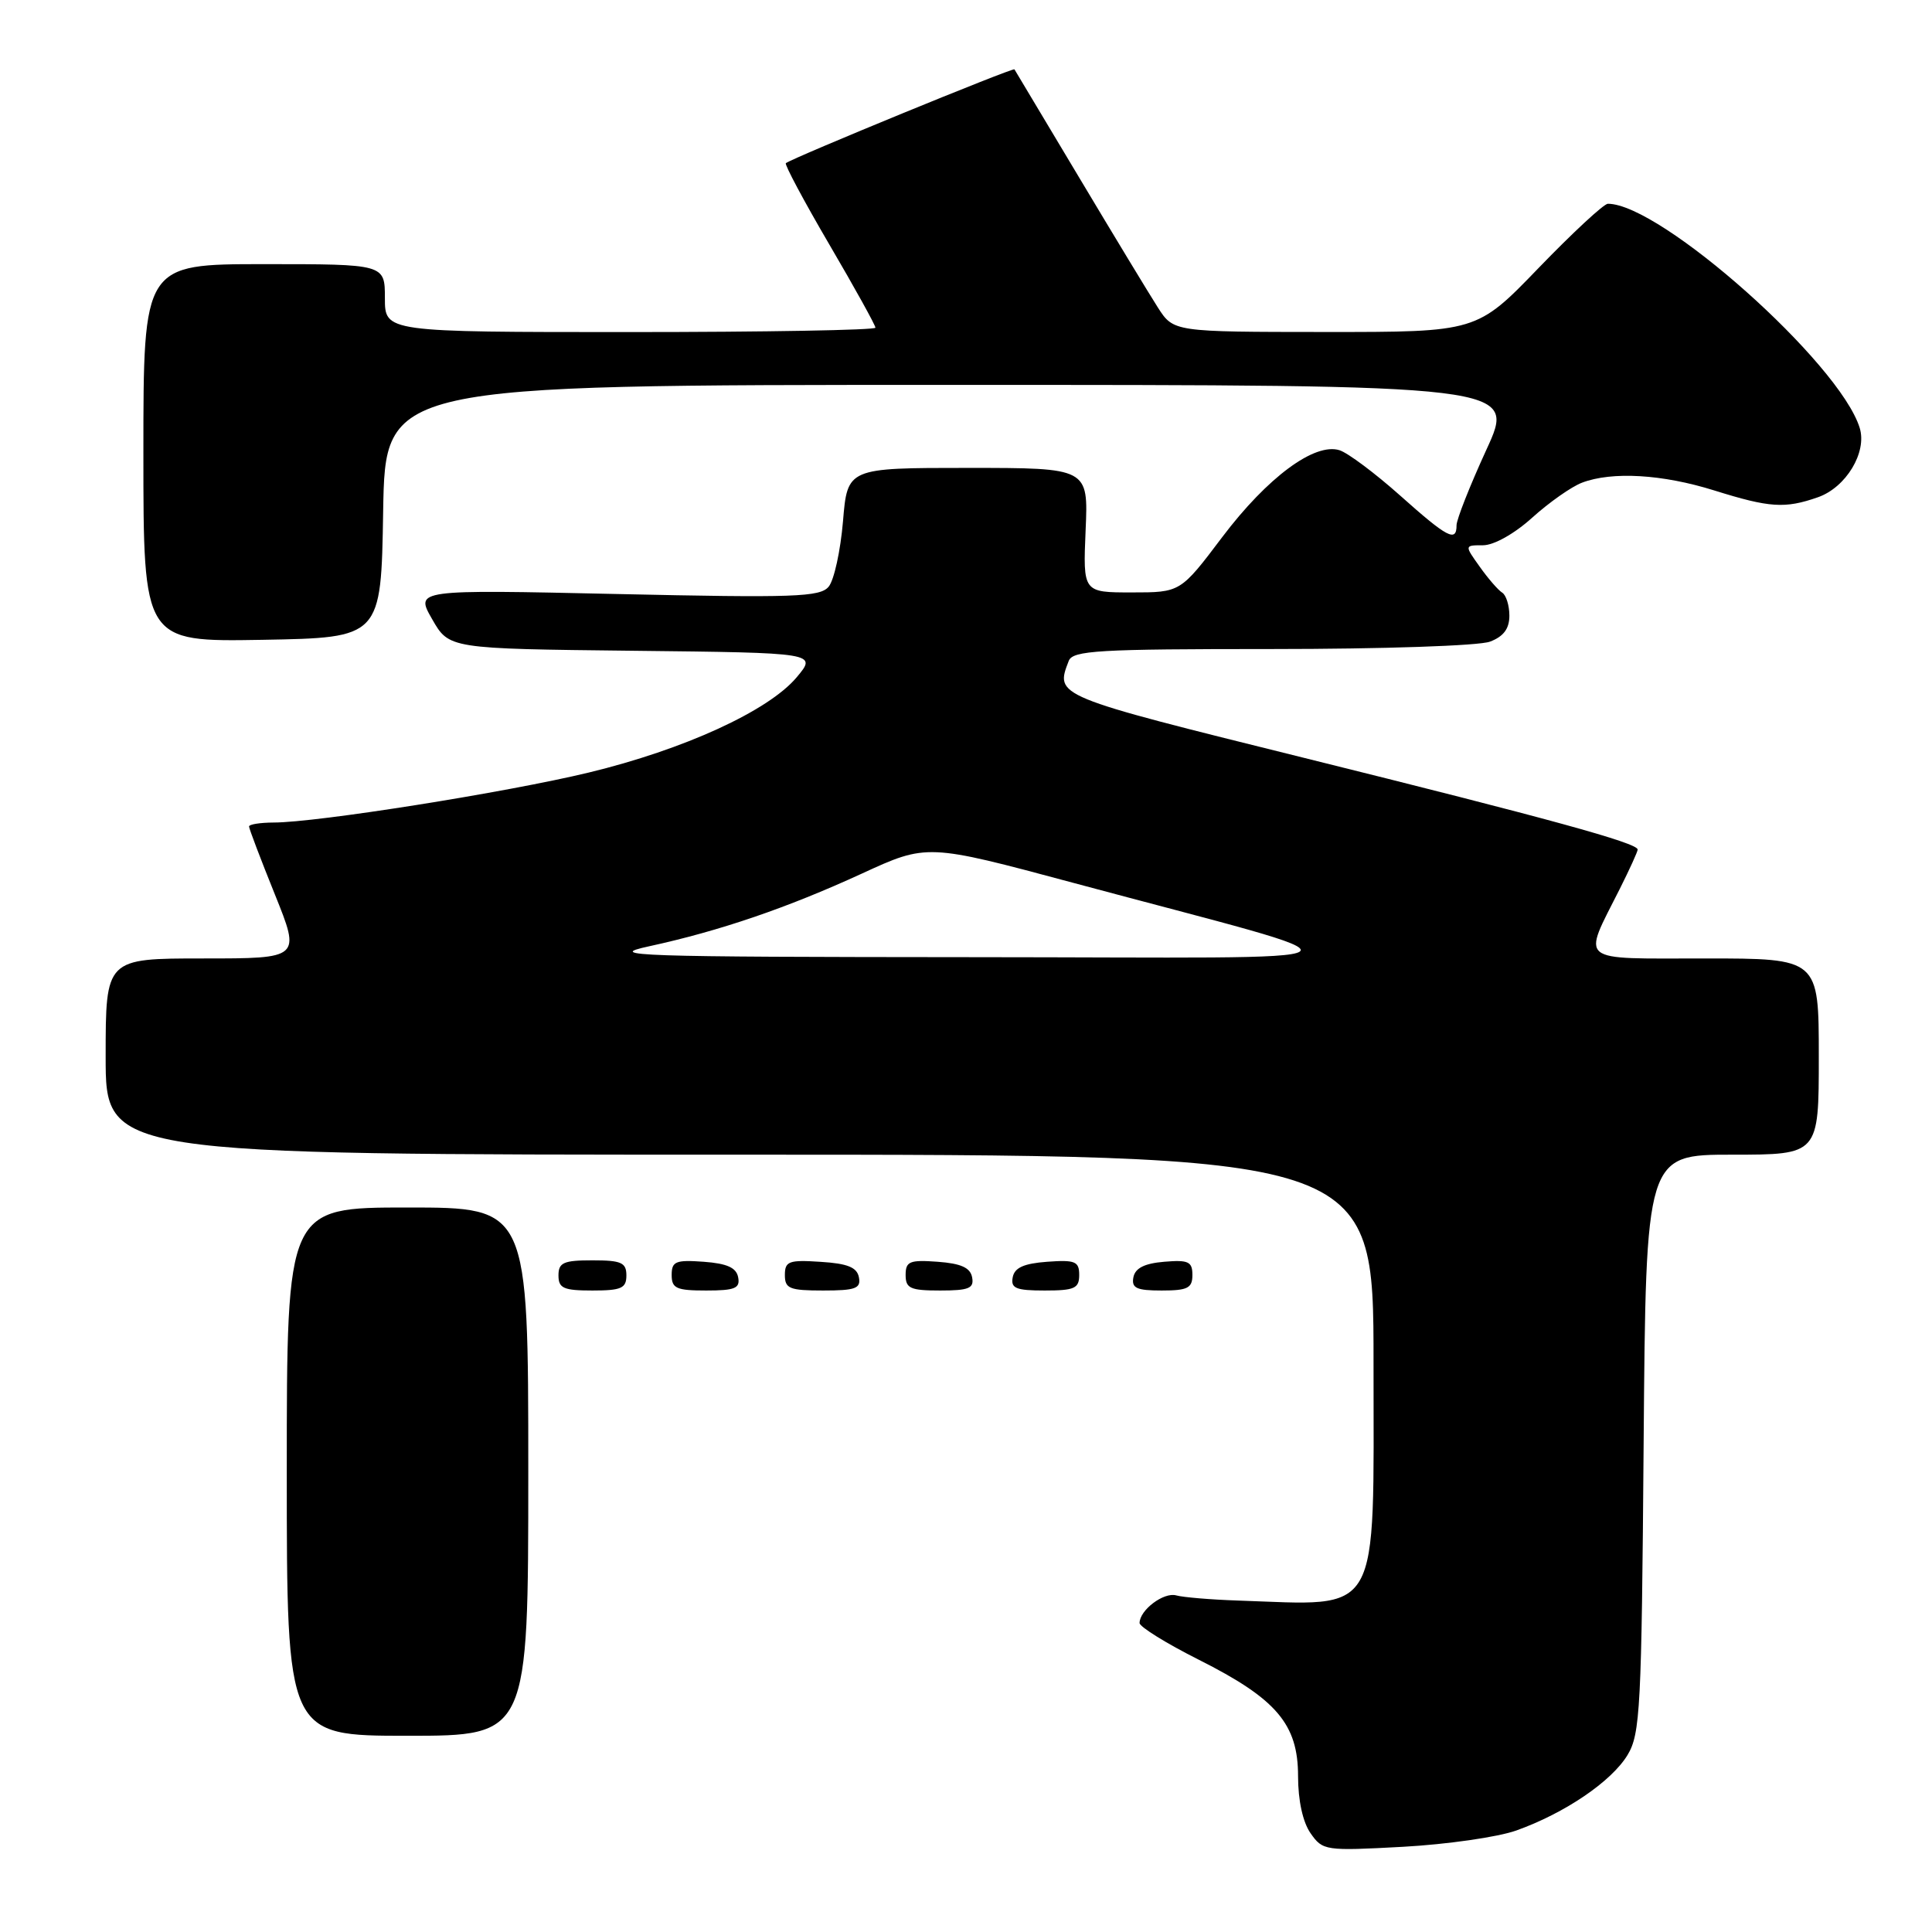 <?xml version="1.0" encoding="UTF-8" standalone="no"?>
<!DOCTYPE svg PUBLIC "-//W3C//DTD SVG 1.1//EN" "http://www.w3.org/Graphics/SVG/1.1/DTD/svg11.dtd" >
<svg xmlns="http://www.w3.org/2000/svg" xmlns:xlink="http://www.w3.org/1999/xlink" version="1.1" viewBox="0 0 256 256">
 <g >
 <path fill="currentColor"
d=" M 200.92 242.55 C 207.36 240.25 213.52 236.06 215.65 232.56 C 217.35 229.75 217.52 226.42 217.79 191.25 C 218.09 153.00 218.09 153.00 229.54 153.00 C 241.00 153.00 241.00 153.00 241.00 140.00 C 241.00 127.00 241.00 127.00 225.93 127.00 C 208.77 127.00 209.64 127.71 214.63 117.78 C 215.93 115.19 217.00 112.84 217.00 112.57 C 217.00 111.70 205.26 108.48 172.75 100.41 C 139.60 92.18 139.81 92.27 141.61 87.58 C 142.14 86.19 145.46 86.00 168.54 86.00 C 183.23 86.00 196.00 85.57 197.43 85.02 C 199.23 84.34 200.00 83.31 200.00 81.58 C 200.00 80.23 199.57 78.85 199.05 78.53 C 198.52 78.20 197.18 76.66 196.07 75.09 C 194.04 72.25 194.04 72.25 196.51 72.25 C 197.95 72.25 200.68 70.72 203.04 68.58 C 205.28 66.56 208.24 64.48 209.62 63.96 C 213.60 62.44 220.30 62.84 227.16 64.99 C 234.48 67.28 236.51 67.42 240.88 65.89 C 244.61 64.59 247.42 59.93 246.42 56.70 C 243.78 48.12 220.05 27.00 213.05 27.00 C 212.52 27.00 208.39 30.83 203.88 35.50 C 195.68 44.00 195.68 44.00 175.59 43.99 C 155.50 43.98 155.50 43.98 153.42 40.74 C 152.28 38.96 147.58 31.20 142.98 23.50 C 138.38 15.80 134.53 9.36 134.42 9.19 C 134.24 8.92 105.08 20.89 104.13 21.62 C 103.93 21.78 106.51 26.62 109.88 32.38 C 113.25 38.13 116.00 43.10 116.00 43.42 C 116.00 43.74 101.38 44.00 83.50 44.00 C 51.00 44.00 51.00 44.00 51.00 39.50 C 51.00 35.00 51.00 35.00 35.00 35.00 C 19.00 35.00 19.00 35.00 19.00 60.03 C 19.00 85.05 19.00 85.05 34.75 84.78 C 50.50 84.50 50.50 84.50 50.77 67.75 C 51.05 51.00 51.05 51.00 125.98 51.00 C 200.91 51.00 200.91 51.00 196.95 59.60 C 194.78 64.33 193.00 68.83 193.00 69.60 C 193.00 71.89 191.80 71.26 185.50 65.64 C 182.20 62.70 178.60 60.01 177.50 59.66 C 174.20 58.61 167.94 63.25 161.96 71.16 C 156.42 78.50 156.42 78.50 149.96 78.50 C 143.50 78.50 143.50 78.50 143.85 70.25 C 144.21 62.00 144.21 62.00 128.25 62.00 C 112.29 62.00 112.29 62.00 111.70 69.09 C 111.37 72.98 110.52 76.88 109.80 77.74 C 108.66 79.11 105.28 79.23 81.76 78.71 C 55.01 78.12 55.01 78.12 57.26 82.04 C 59.50 85.96 59.50 85.96 83.90 86.23 C 108.29 86.50 108.29 86.50 105.55 89.76 C 101.81 94.20 90.63 99.32 78.00 102.37 C 67.15 104.99 41.97 108.99 36.25 108.99 C 34.46 109.00 33.00 109.23 33.00 109.51 C 33.00 109.80 34.54 113.85 36.42 118.51 C 39.84 127.00 39.84 127.00 26.92 127.00 C 14.00 127.00 14.00 127.00 14.00 140.00 C 14.00 153.00 14.00 153.00 98.00 153.00 C 182.00 153.00 182.00 153.00 182.00 180.50 C 182.00 214.81 183.19 212.72 164.00 212.08 C 160.43 211.96 156.76 211.65 155.86 211.40 C 154.20 210.93 151.00 213.35 151.00 215.06 C 151.00 215.56 154.54 217.76 158.86 219.93 C 169.14 225.10 172.00 228.46 172.00 235.35 C 172.00 238.58 172.63 241.45 173.66 242.92 C 175.27 245.22 175.59 245.27 185.91 244.71 C 191.73 244.39 198.49 243.42 200.92 242.55 Z  M 70.00 195.00 C 70.00 160.00 70.00 160.00 54.00 160.00 C 38.00 160.00 38.00 160.00 38.00 195.00 C 38.00 230.00 38.00 230.00 54.00 230.00 C 70.00 230.00 70.00 230.00 70.00 195.00 Z  M 83.00 169.00 C 83.00 167.30 82.33 167.00 78.50 167.00 C 74.67 167.00 74.00 167.30 74.00 169.00 C 74.00 170.70 74.67 171.00 78.50 171.00 C 82.33 171.00 83.00 170.70 83.00 169.00 Z  M 97.81 169.25 C 97.57 167.97 96.34 167.42 93.24 167.19 C 89.53 166.92 89.00 167.14 89.00 168.94 C 89.00 170.72 89.62 171.00 93.57 171.00 C 97.39 171.00 98.09 170.71 97.81 169.25 Z  M 113.81 169.25 C 113.56 167.93 112.31 167.42 108.74 167.20 C 104.53 166.92 104.00 167.12 104.00 168.95 C 104.00 170.75 104.62 171.00 109.07 171.00 C 113.36 171.00 114.10 170.73 113.81 169.25 Z  M 128.81 169.25 C 128.57 167.97 127.34 167.42 124.24 167.19 C 120.53 166.92 120.00 167.14 120.00 168.94 C 120.00 170.72 120.62 171.00 124.57 171.00 C 128.39 171.00 129.09 170.71 128.81 169.25 Z  M 143.00 168.94 C 143.00 167.14 142.47 166.92 138.76 167.19 C 135.66 167.42 134.43 167.97 134.19 169.25 C 133.91 170.71 134.61 171.00 138.43 171.00 C 142.38 171.00 143.00 170.72 143.00 168.94 Z  M 158.00 168.94 C 158.00 167.17 157.47 166.92 154.26 167.19 C 151.64 167.41 150.42 168.03 150.18 169.25 C 149.91 170.68 150.59 171.00 153.93 171.00 C 157.37 171.00 158.00 170.68 158.00 168.94 Z  M 86.00 125.39 C 95.38 123.35 104.28 120.31 114.17 115.77 C 122.84 111.78 122.84 111.78 142.17 116.97 C 183.61 128.11 185.28 126.86 129.00 126.83 C 83.94 126.80 80.08 126.67 86.00 125.39 Z "/>
</g>
</svg>